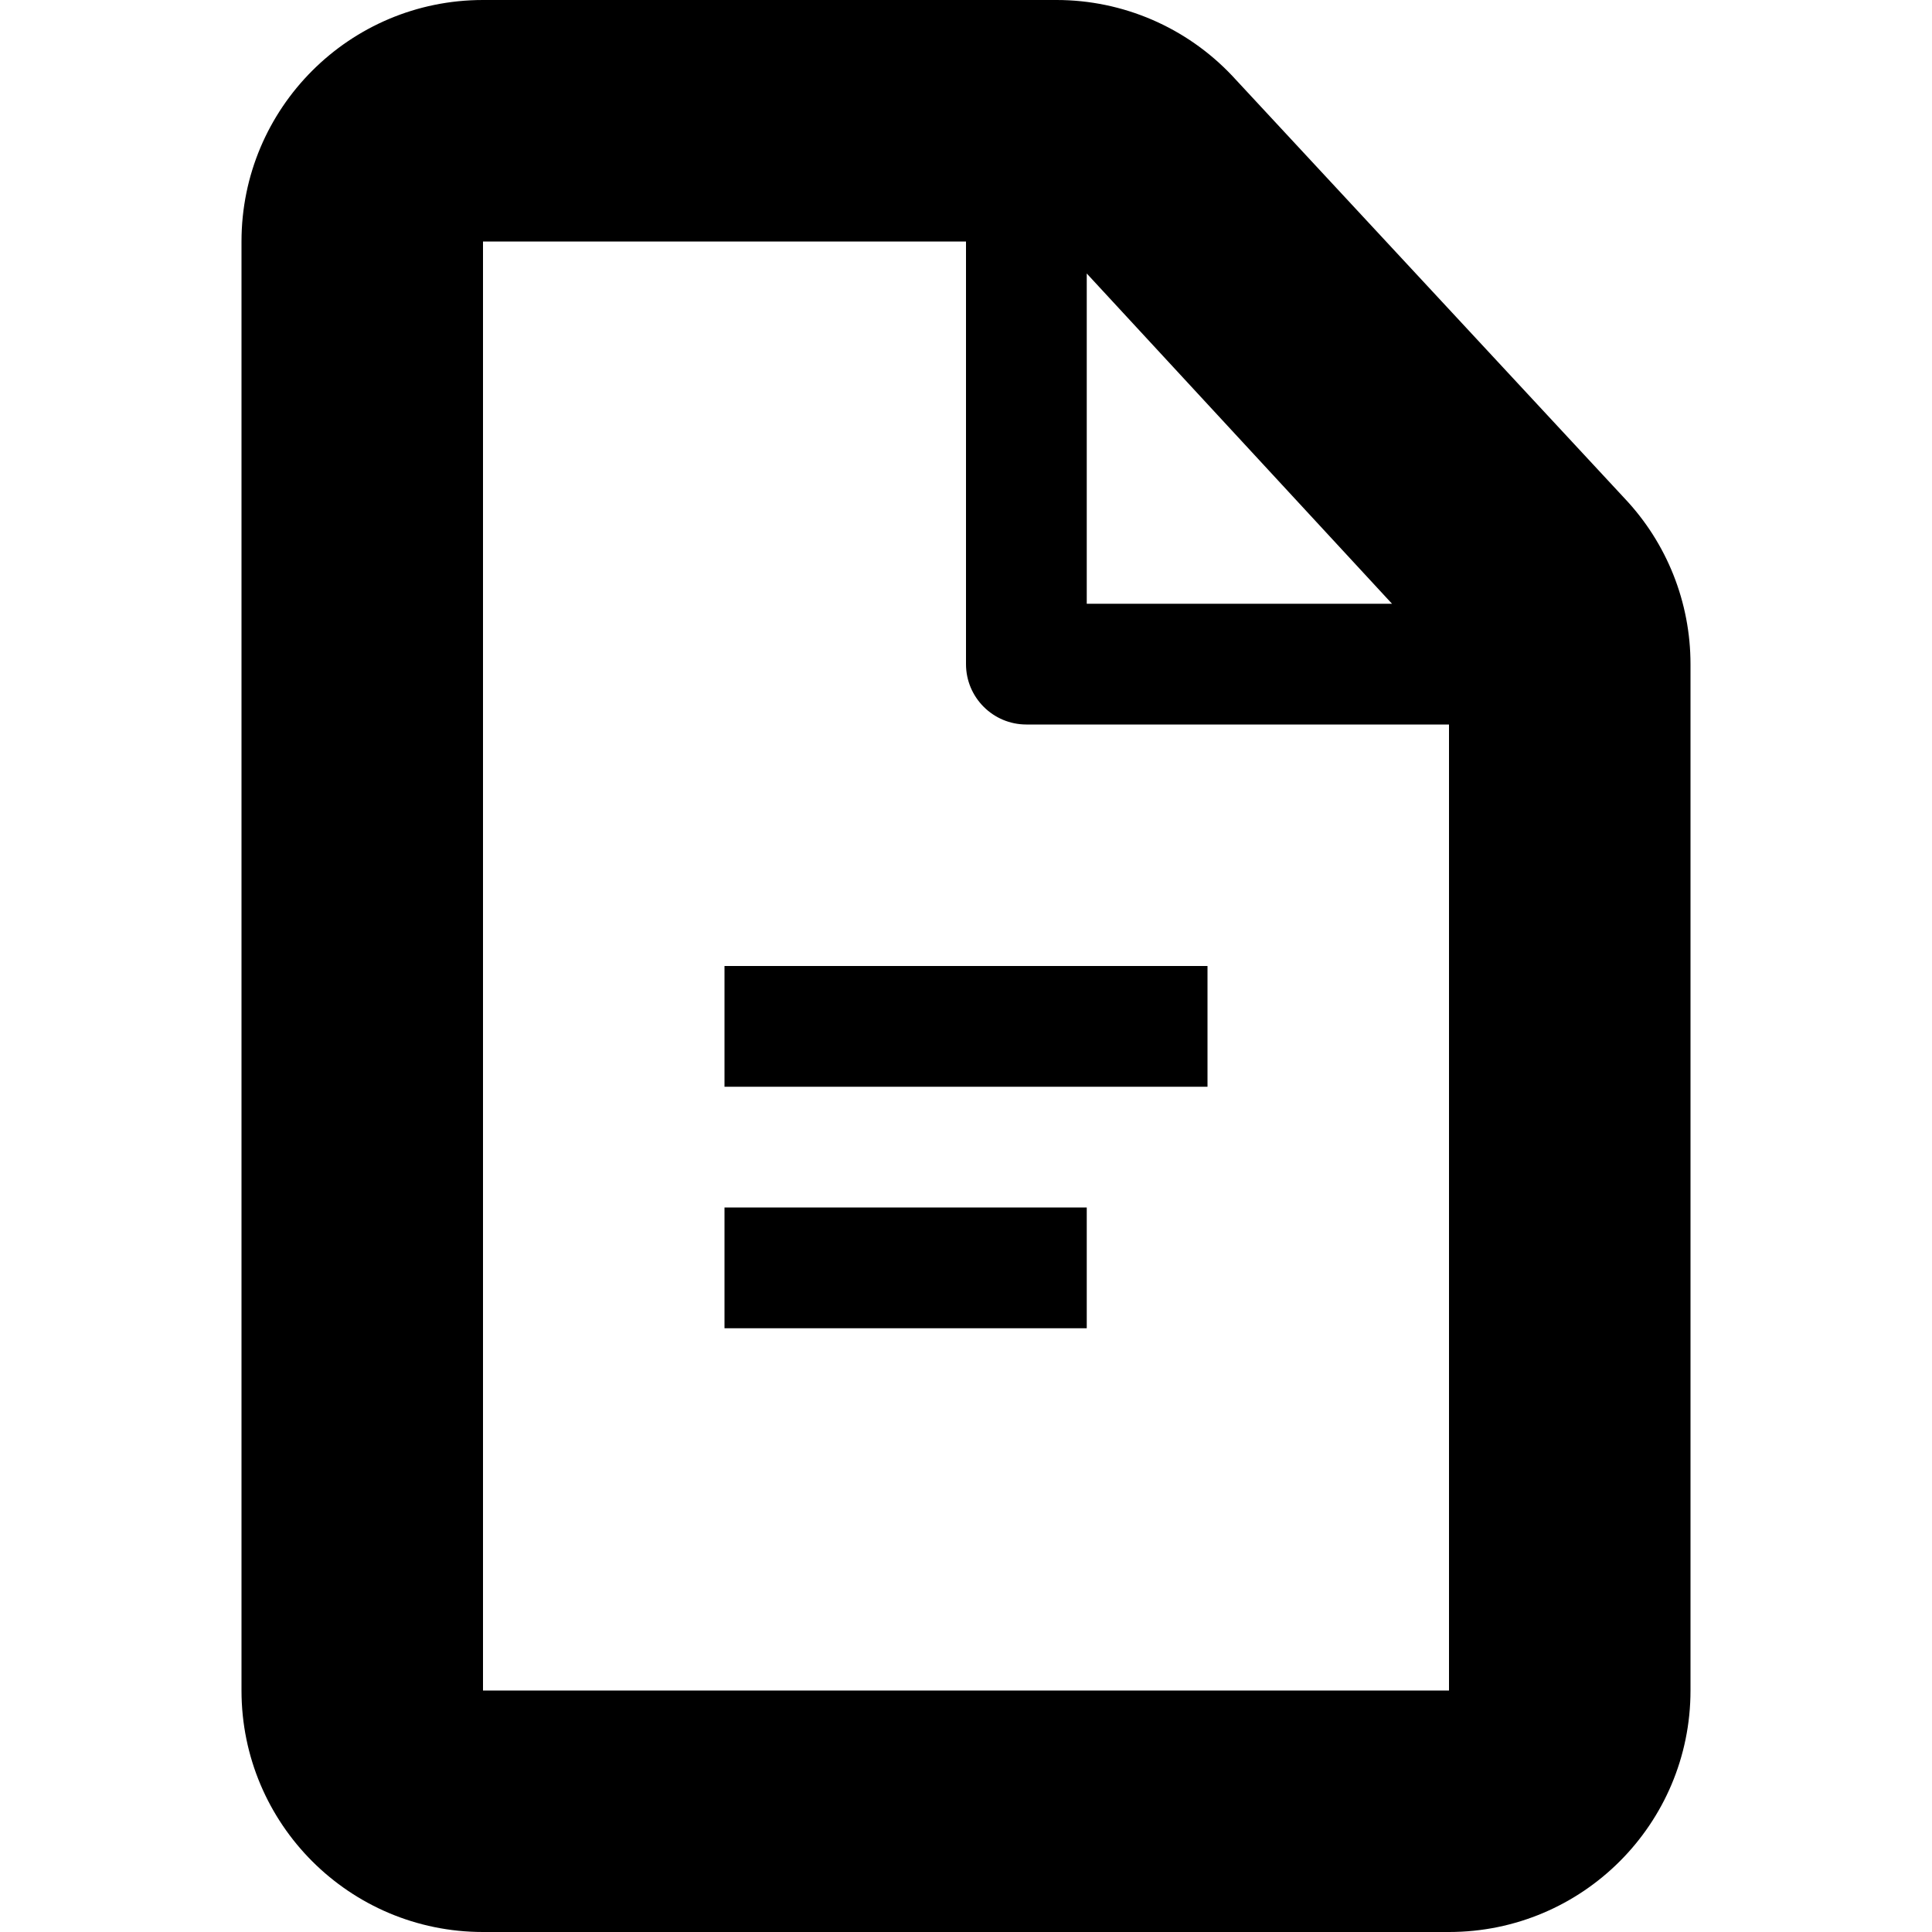 <?xml version="1.0" encoding="iso-8859-1"?>
<!-- Generator: Adobe Illustrator 17.1.0, SVG Export Plug-In . SVG Version: 6.00 Build 0)  -->
<!DOCTYPE svg PUBLIC "-//W3C//DTD SVG 1.1//EN" "http://www.w3.org/Graphics/SVG/1.1/DTD/svg11.dtd">
<svg version="1.1" id="Layer_1" xmlns="http://www.w3.org/2000/svg" xmlns:xlink="http://www.w3.org/1999/xlink" x="0px" y="0px"
	 viewBox="-7.5 16.5 16 16" style="enable-background:new -7.5 16.5 16 16;" xml:space="preserve">
<g>
	<path d="M5.954,20.627l-3.25-3.5C2.326,16.727,1.8,16.5,1.25,16.5H-3.5c-1.105,0-2,0.895-2,2v12c0,1.105,0.895,2,2,2h8
		c1.105,0,2-0.895,2-2V22C6.5,21.489,6.305,20.998,5.954,20.627z M4.028,21.5H1.5v-2.735L4.028,21.5z M4.5,30.5h-8v-12h4V22
		c0,0.276,0.224,0.5,0.5,0.5h3.5V30.5z"/>
	<rect x="-1.5" y="24.5" width="4" height="1"/>
	<rect x="-1.5" y="26.5" width="3" height="1"/>
</g>
</svg>
